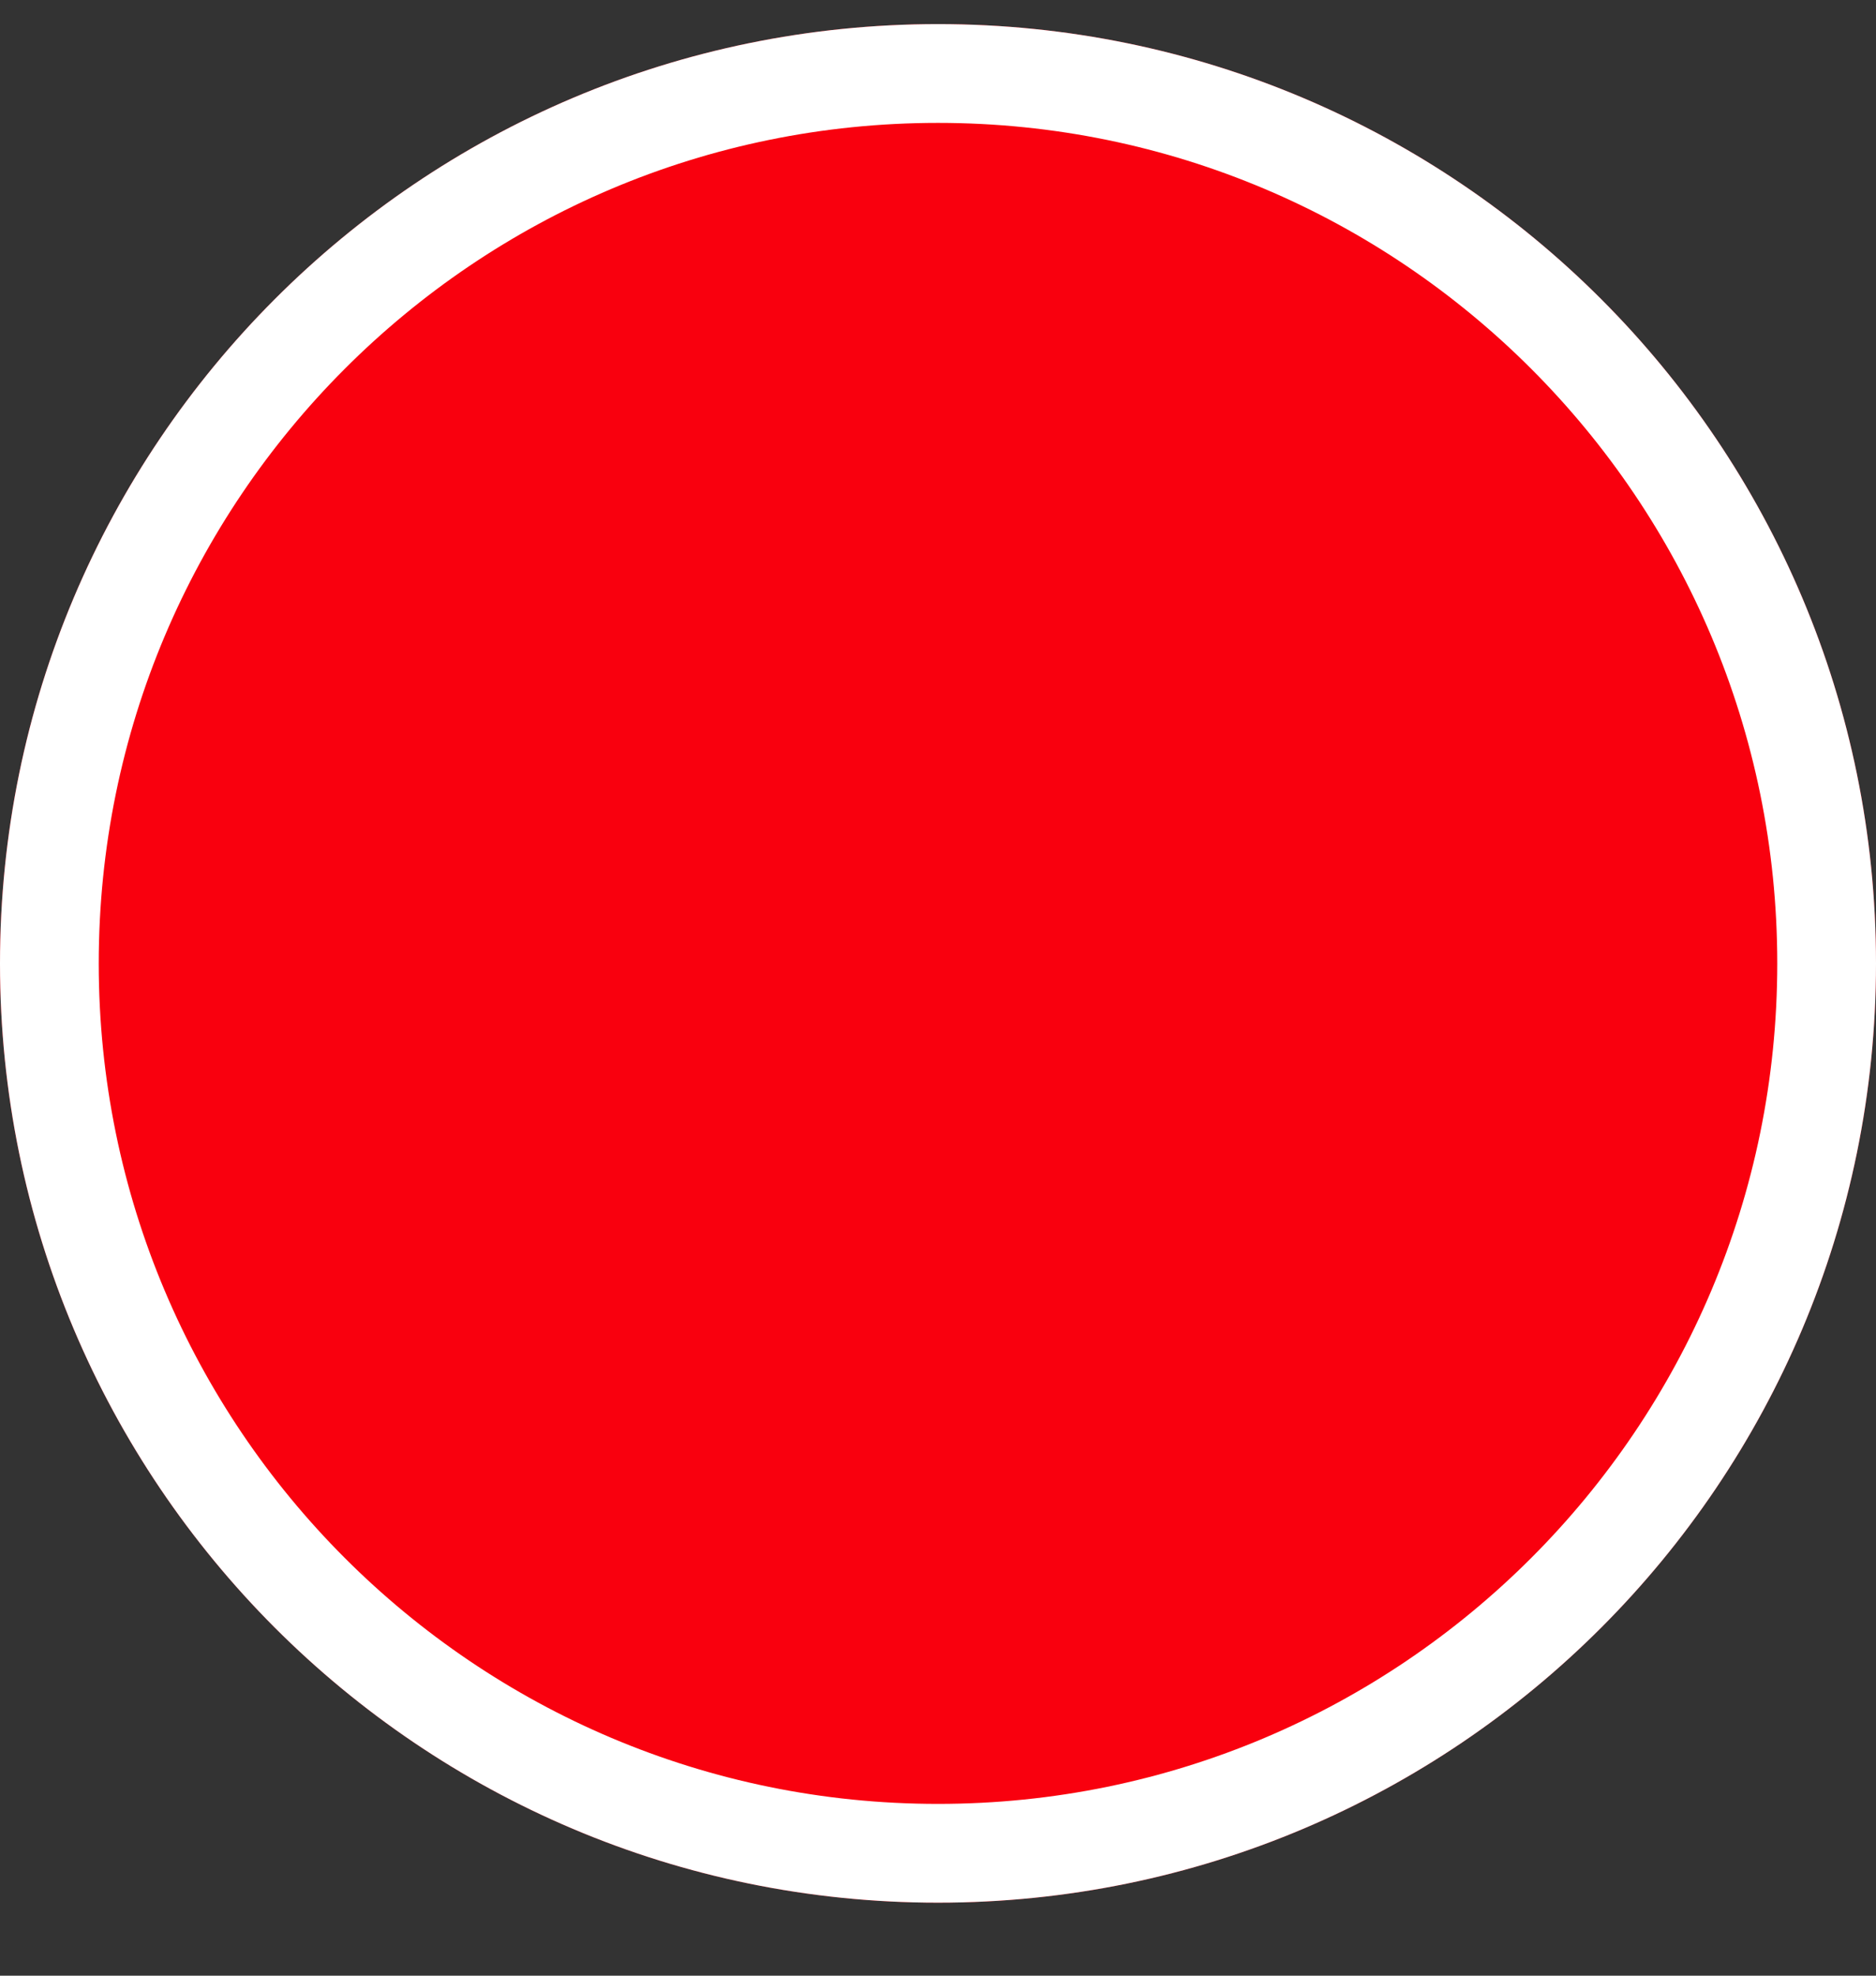 <svg width="19" height="20" viewBox="0 0 19 20" fill="none" xmlns="http://www.w3.org/2000/svg">
<rect x="0" y="0" width="19" height="20" fill="#333333" stroke="none"/>
<path d="M9.5 19.261C14.747 19.261 19 15.004 19 9.753C19 4.501 14.747 0.244 9.5 0.244C4.253 0.244 0 4.501 0 9.753C0 15.004 4.253 19.261 9.5 19.261Z" fill="#F9000E"/>
<path d="M9.5 18.761C14.471 18.761 18.5 14.728 18.5 9.753C18.5 4.777 14.471 0.744 9.5 0.744C4.529 0.744 0.5 4.777 0.5 9.753C0.5 14.728 4.529 18.761 9.5 18.761Z" stroke="white"/>
</svg>
